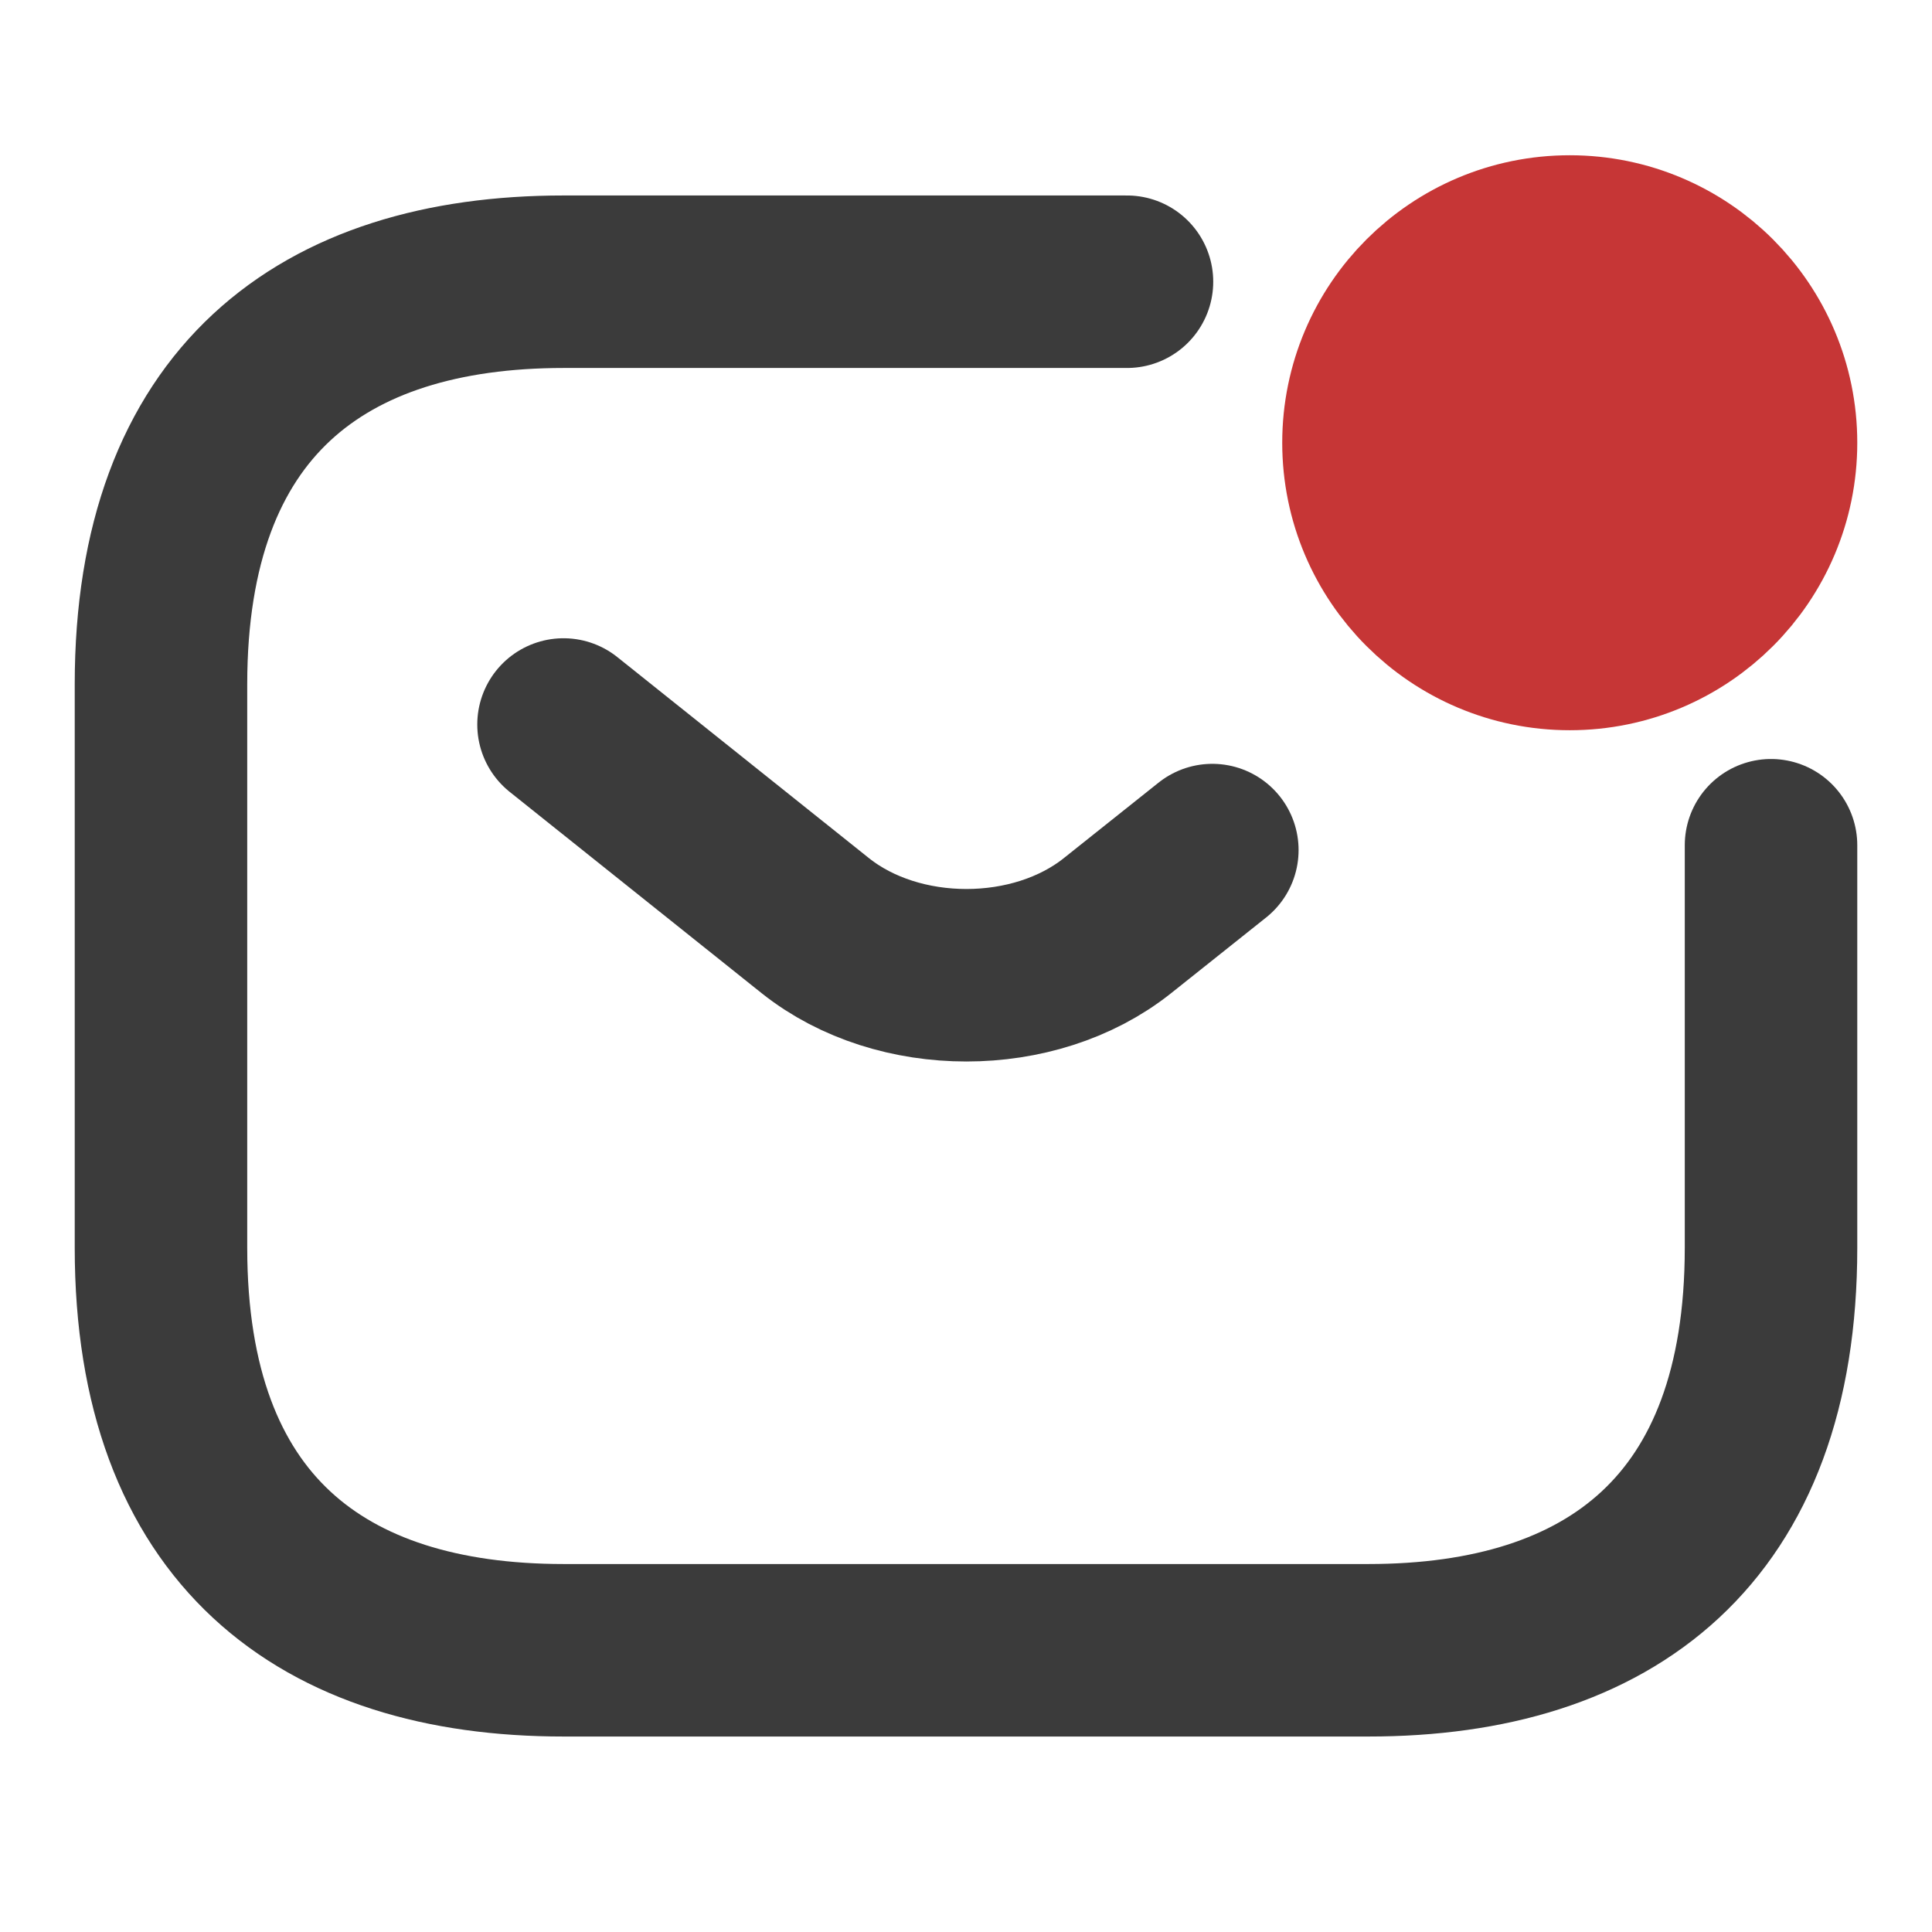 <svg width="28" height="28" viewBox="0 0 28 28" fill="none" xmlns="http://www.w3.org/2000/svg">
<path d="M25.667 12.25V18.084C25.667 22.167 23.333 23.917 19.833 23.917H8.167C4.667 23.917 2.333 22.167 2.333 18.084V9.917C2.333 5.833 4.667 4.083 8.167 4.083H16.333" stroke="#3B3B3B" stroke-width="2.5" stroke-miterlimit="10" stroke-linecap="round" stroke-linejoin="round"/>
<path d="M8.167 10.5L11.818 13.417C13.02 14.373 14.992 14.373 16.193 13.417L17.57 12.32" stroke="#3B3B3B" stroke-width="2.5" stroke-miterlimit="10" stroke-linecap="round" stroke-linejoin="round"/>
<path d="M22.75 9.333C24.361 9.333 25.667 8.027 25.667 6.417C25.667 4.806 24.361 3.5 22.75 3.5C21.139 3.5 19.833 4.806 19.833 6.417C19.833 8.027 21.139 9.333 22.75 9.333Z" fill="#C63636" stroke="#C63636" stroke-width="2.5" stroke-miterlimit="10" stroke-linecap="round" stroke-linejoin="round"/>
</svg>
